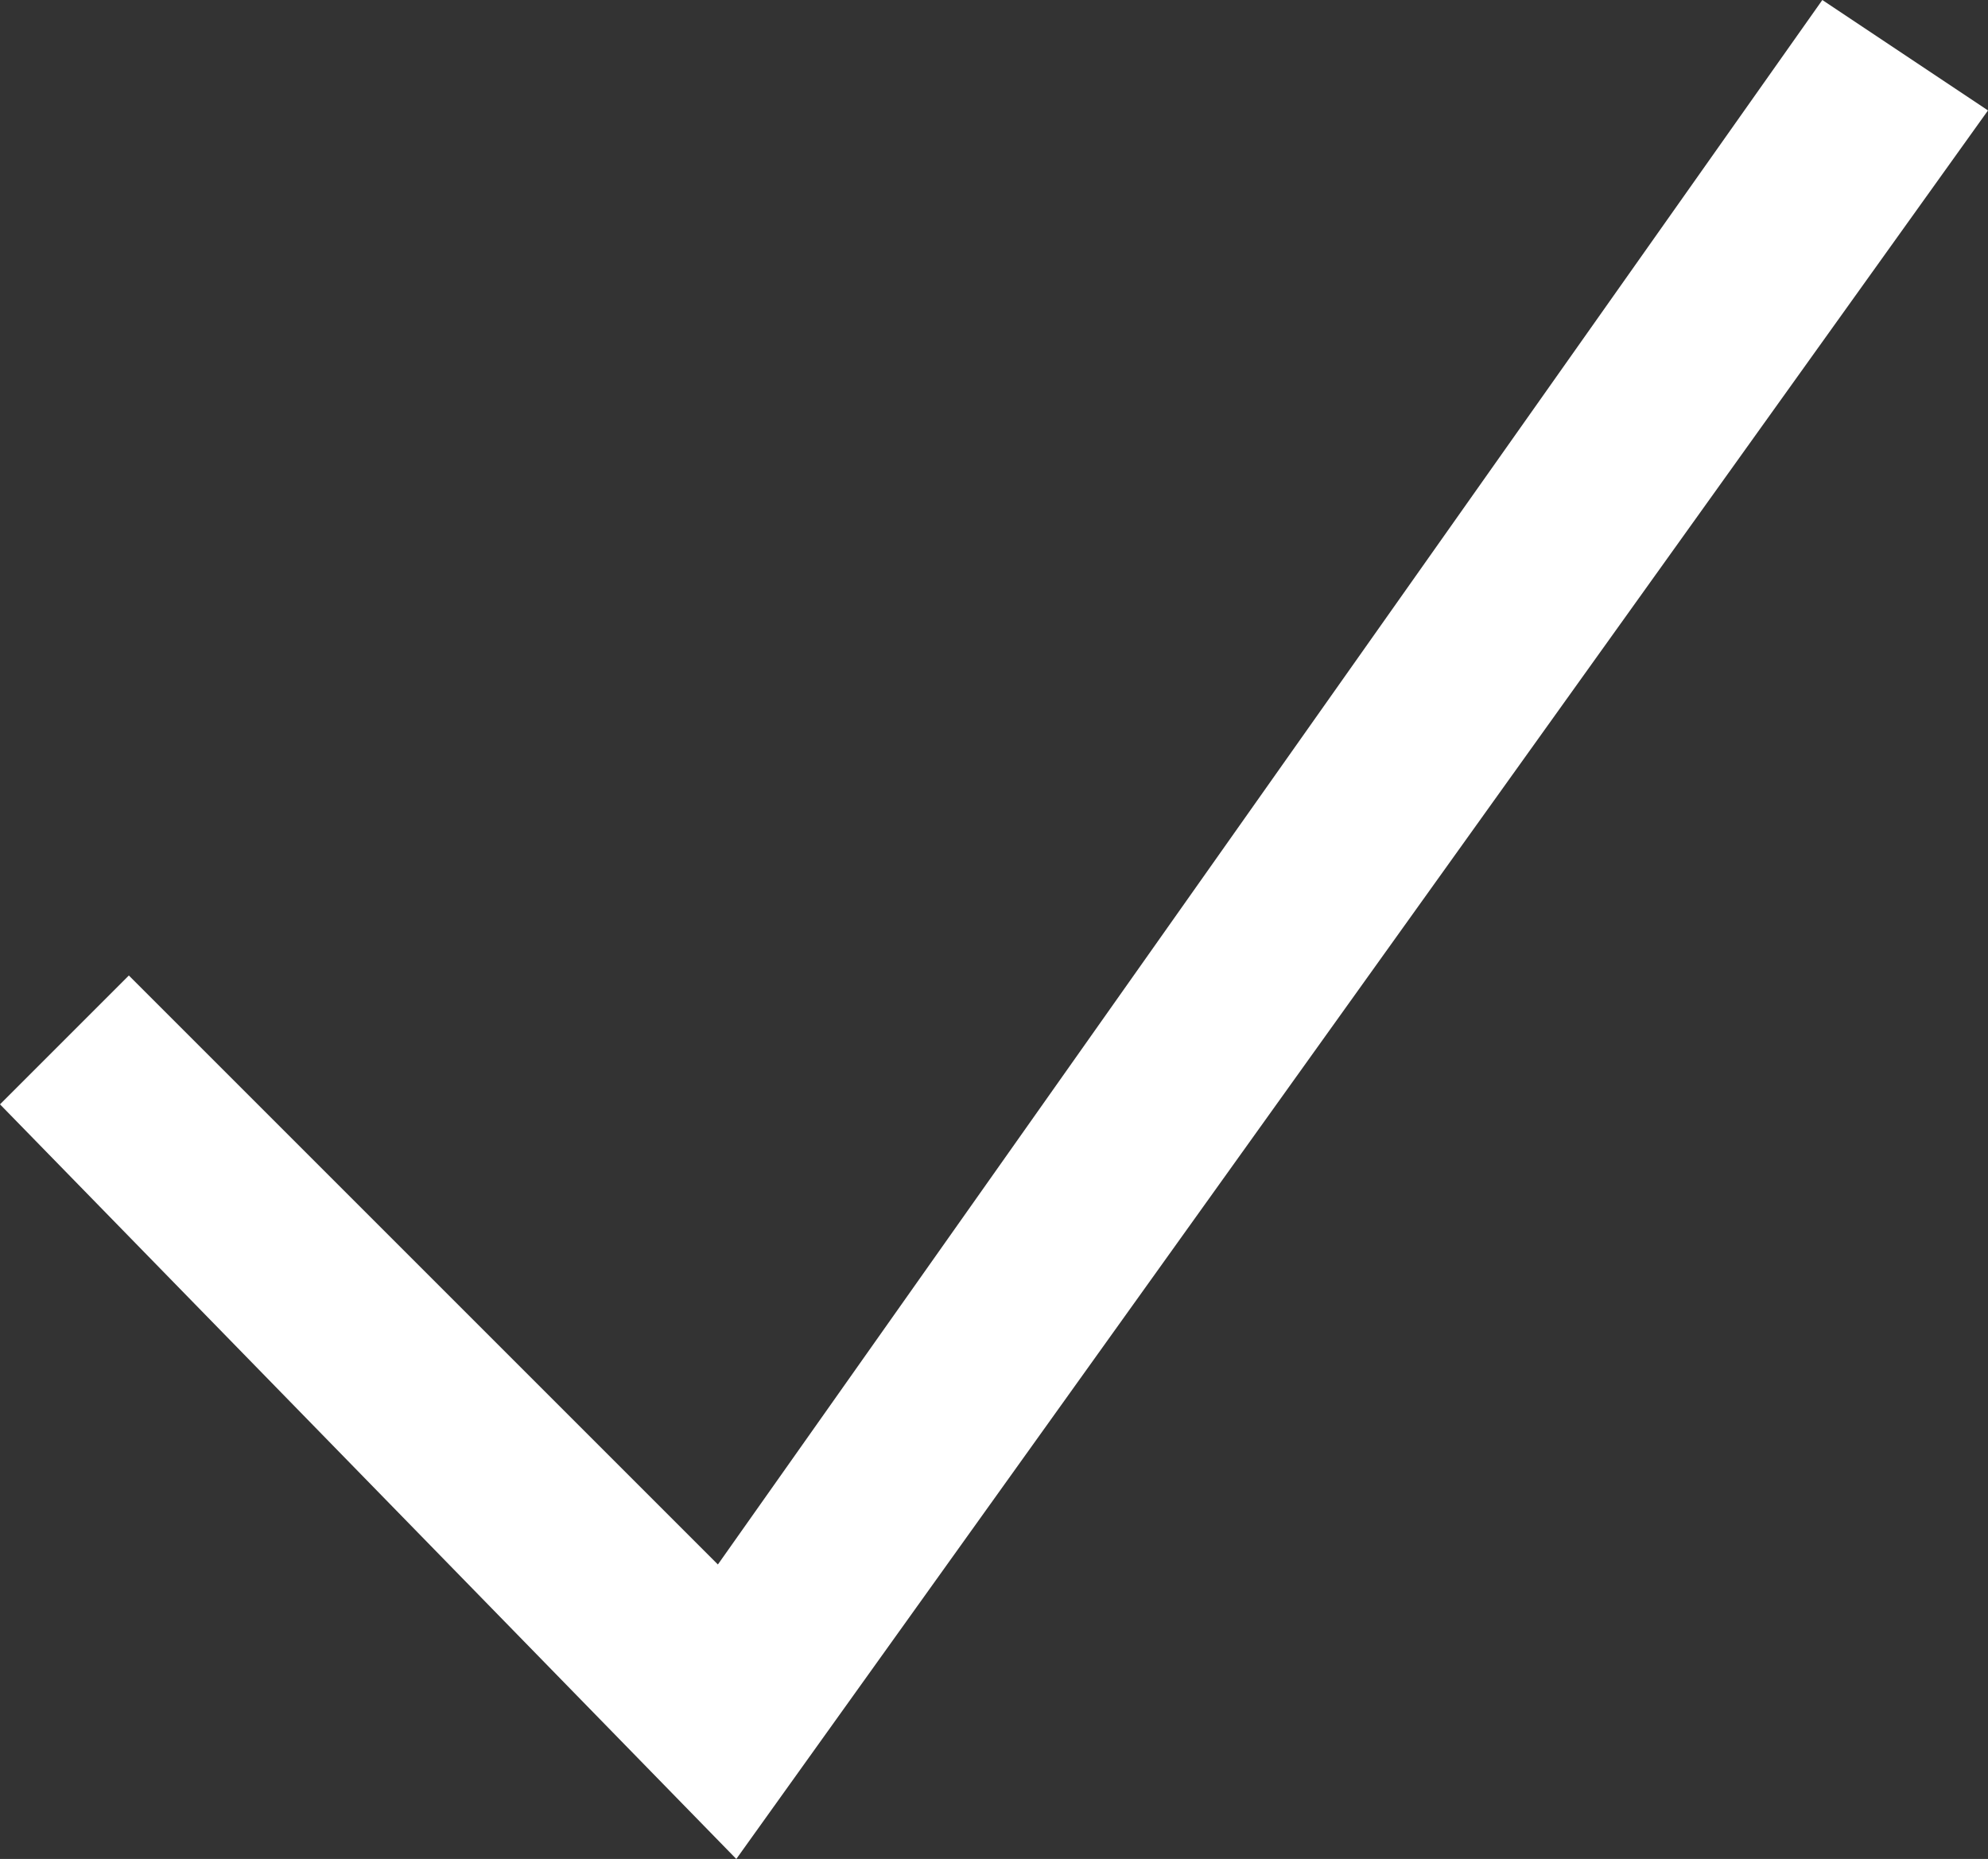 <?xml version="1.0" encoding="utf-8"?>
<!-- Generator: Adobe Illustrator 18.0.0, SVG Export Plug-In . SVG Version: 6.00 Build 0)  -->
<!DOCTYPE svg PUBLIC "-//W3C//DTD SVG 1.1//EN" "http://www.w3.org/Graphics/SVG/1.1/DTD/svg11.dtd">
<svg version="1.1" id="Calque_1" xmlns="http://www.w3.org/2000/svg" xmlns:xlink="http://www.w3.org/1999/xlink" x="0px" y="0px"
	 viewBox="0 0 10.8 10.1" enable-background="new 0 0 10.8 10.1" xml:space="preserve">
<rect x="0" y="0" width="10.8" height="10.1" fill="#333333" stroke="none"/>
<polygon fill="#FFFFFF" points="4,10.1 0,6 0.7,5.3 3.9,8.5 9.9,0 10.8,0.6 "/>
</svg>
